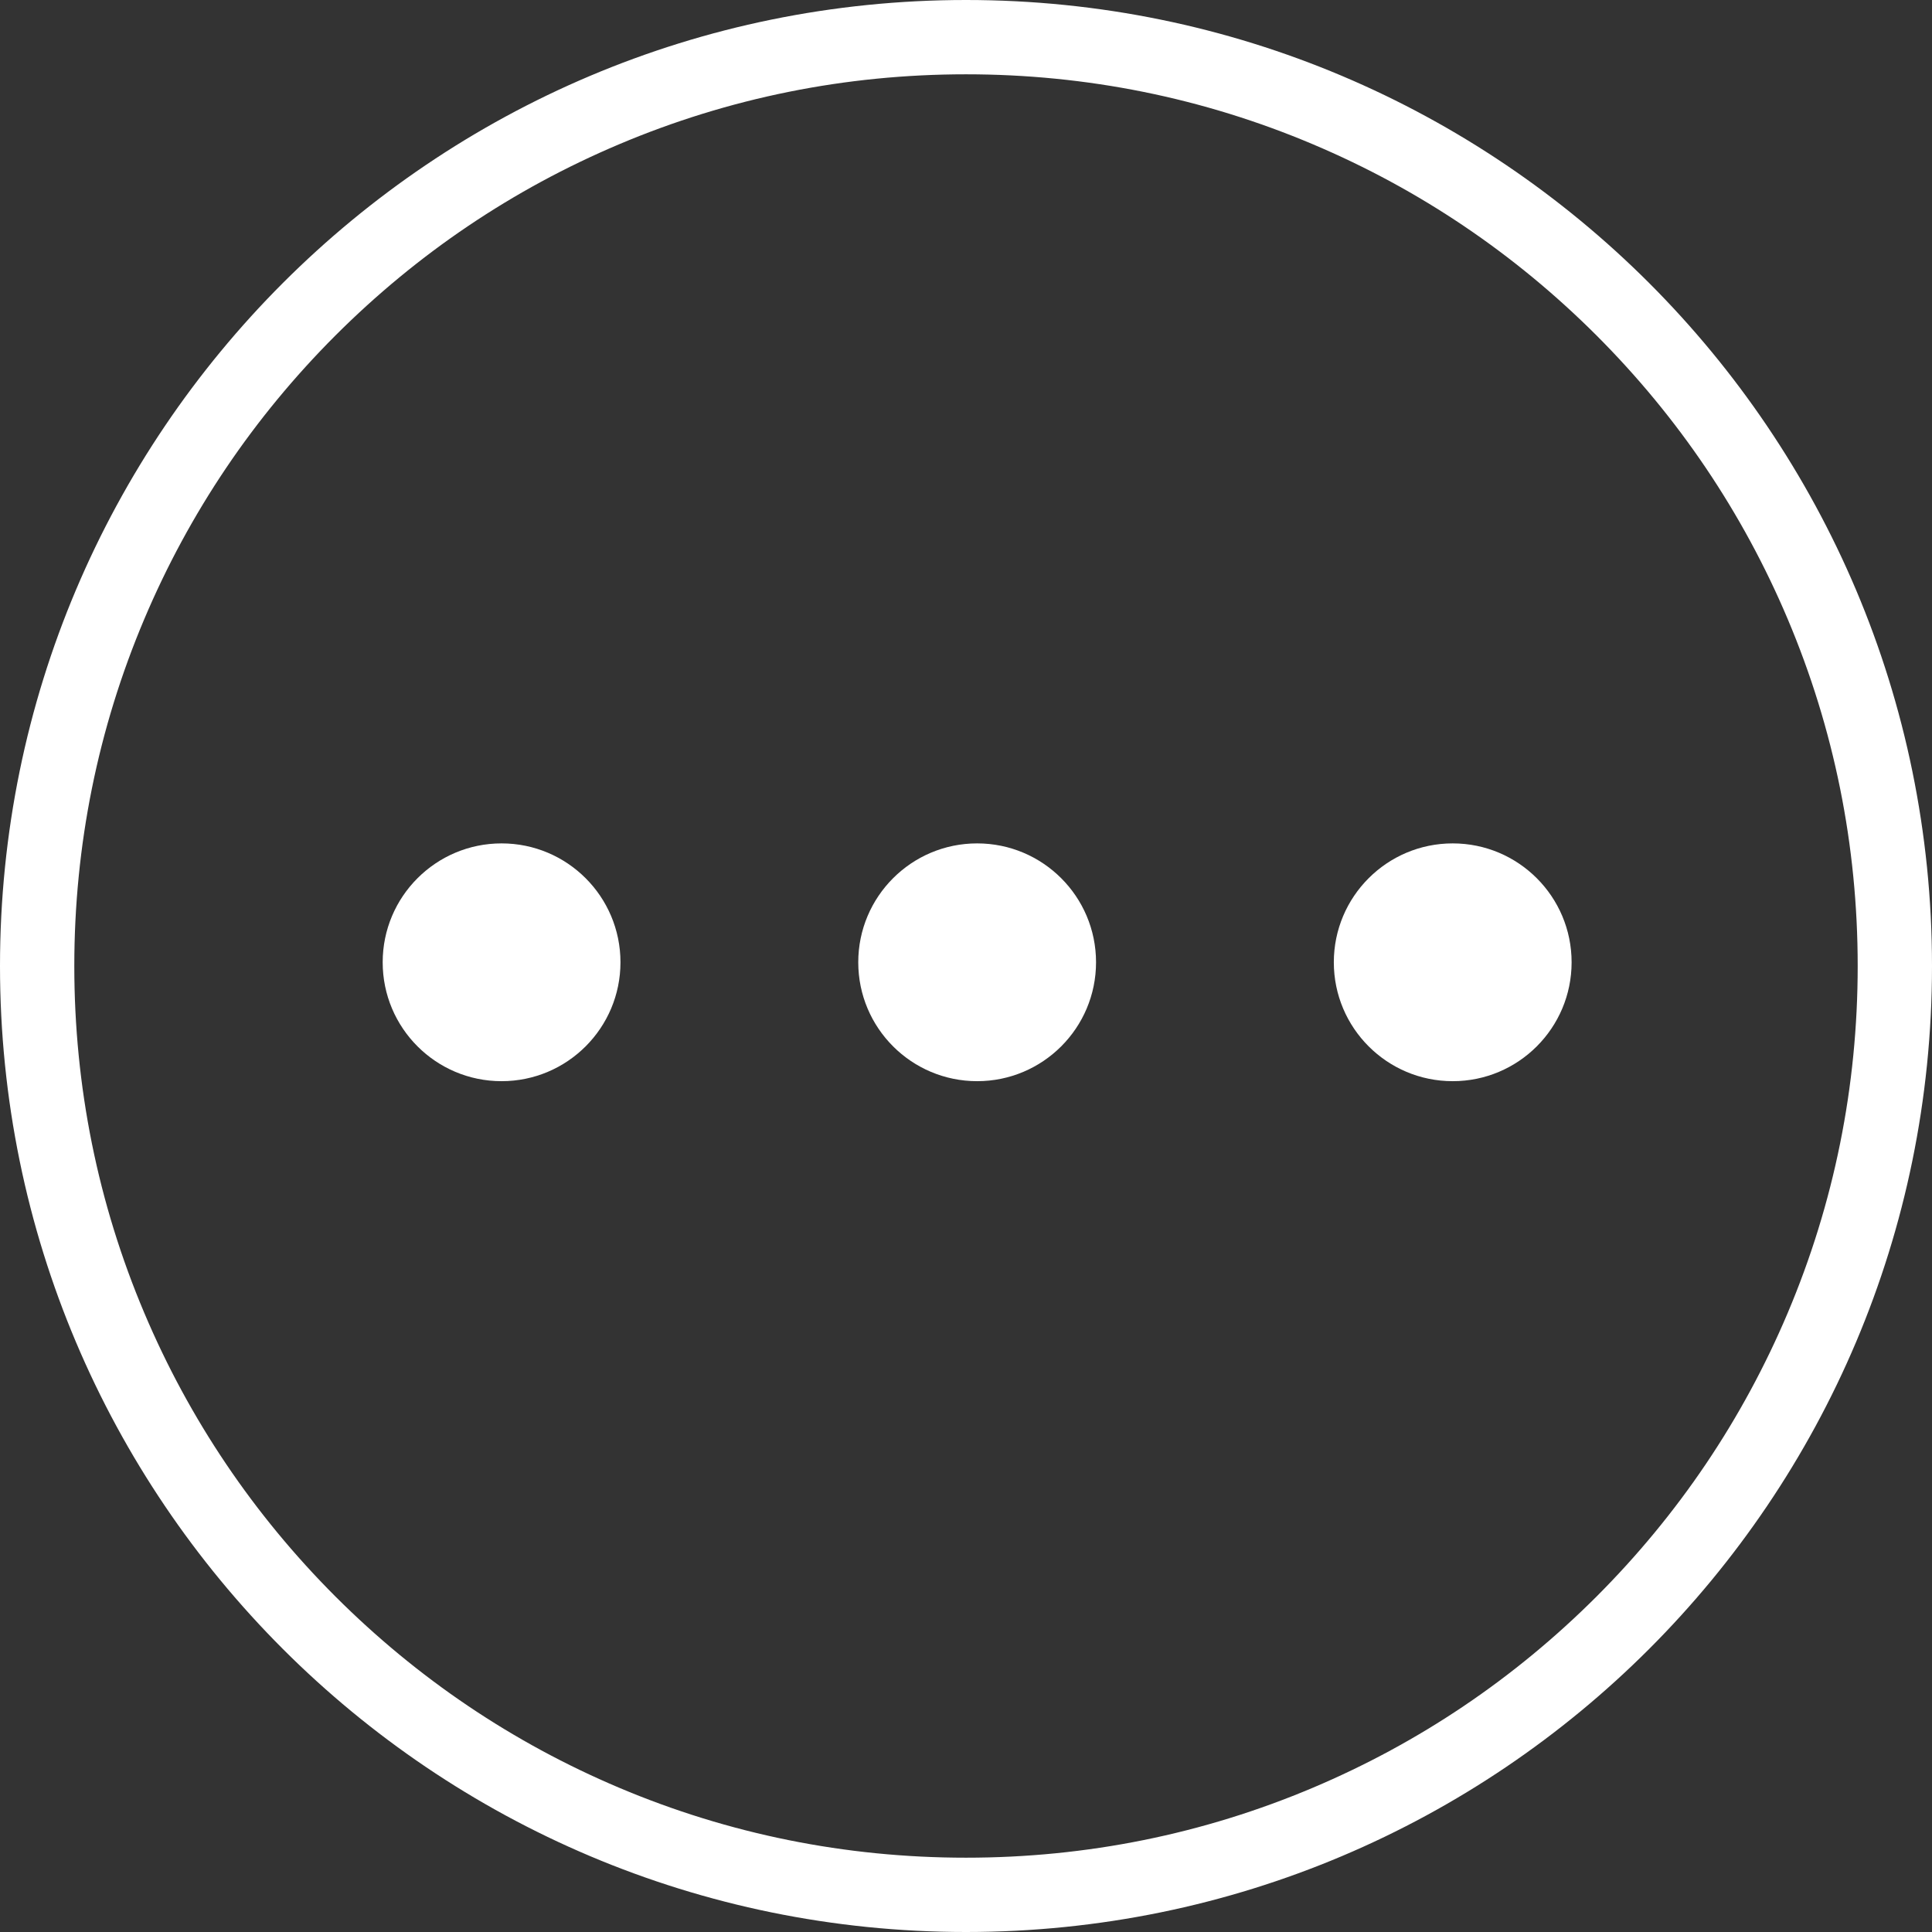 <svg xmlns="http://www.w3.org/2000/svg" xmlns:xlink="http://www.w3.org/1999/xlink" width="52" height="52" viewBox="0 0 52 52">
  <rect x="0" y="0" width="52" height="52" fill="#333333" stroke="none"/>
  <defs>
    <clipPath id="clip-path">
      <rect width="6.6" height="32" fill="none"/>
    </clipPath>
  </defs>
  <g id="More" transform="translate(-76 -865.5)">
    <g id="Path_874" data-name="Path 874" transform="translate(76 865.5)" fill="none">
      <path d="M26,0A26,26,0,1,1,0,26,26,26,0,0,1,26,0Z" stroke="none"/>
      <path d="M 26 2 C 22.759 2 19.616 2.634 16.659 3.885 C 13.801 5.094 11.234 6.825 9.029 9.029 C 6.825 11.234 5.094 13.801 3.885 16.659 C 2.634 19.616 2 22.759 2 26 C 2 29.241 2.634 32.384 3.885 35.341 C 5.094 38.199 6.825 40.766 9.029 42.971 C 11.234 45.175 13.801 46.906 16.659 48.115 C 19.616 49.366 22.759 50 26 50 C 29.241 50 32.384 49.366 35.341 48.115 C 38.199 46.906 40.766 45.175 42.971 42.971 C 45.175 40.766 46.906 38.199 48.115 35.341 C 49.366 32.384 50 29.241 50 26 C 50 22.759 49.366 19.616 48.115 16.659 C 46.906 13.801 45.175 11.234 42.971 9.029 C 40.766 6.825 38.199 5.094 35.341 3.885 C 32.384 2.634 29.241 2 26 2 M 26 0 C 40.359 0 52 11.641 52 26 C 52 40.359 40.359 52 26 52 C 11.641 52 0 40.359 0 26 C 0 11.641 11.641 0 26 0 Z" stroke="none" fill="#fff"/>
    </g>
    <g id="more-2" data-name="more" transform="translate(118.3 888.2) rotate(90)" clip-path="url(#clip-path)">
      <circle id="Ellipse_17556" data-name="Ellipse 17556" cx="3.2" cy="3.2" r="3.2" fill="#fff"/>
      <circle id="Ellipse_17557" data-name="Ellipse 17557" cx="3.2" cy="3.2" r="3.2" transform="translate(0 12.8)" fill="#fff"/>
      <circle id="Ellipse_17558" data-name="Ellipse 17558" cx="3.2" cy="3.2" r="3.2" transform="translate(0 25.6)" fill="#fff"/>
    </g>
  </g>
</svg>

